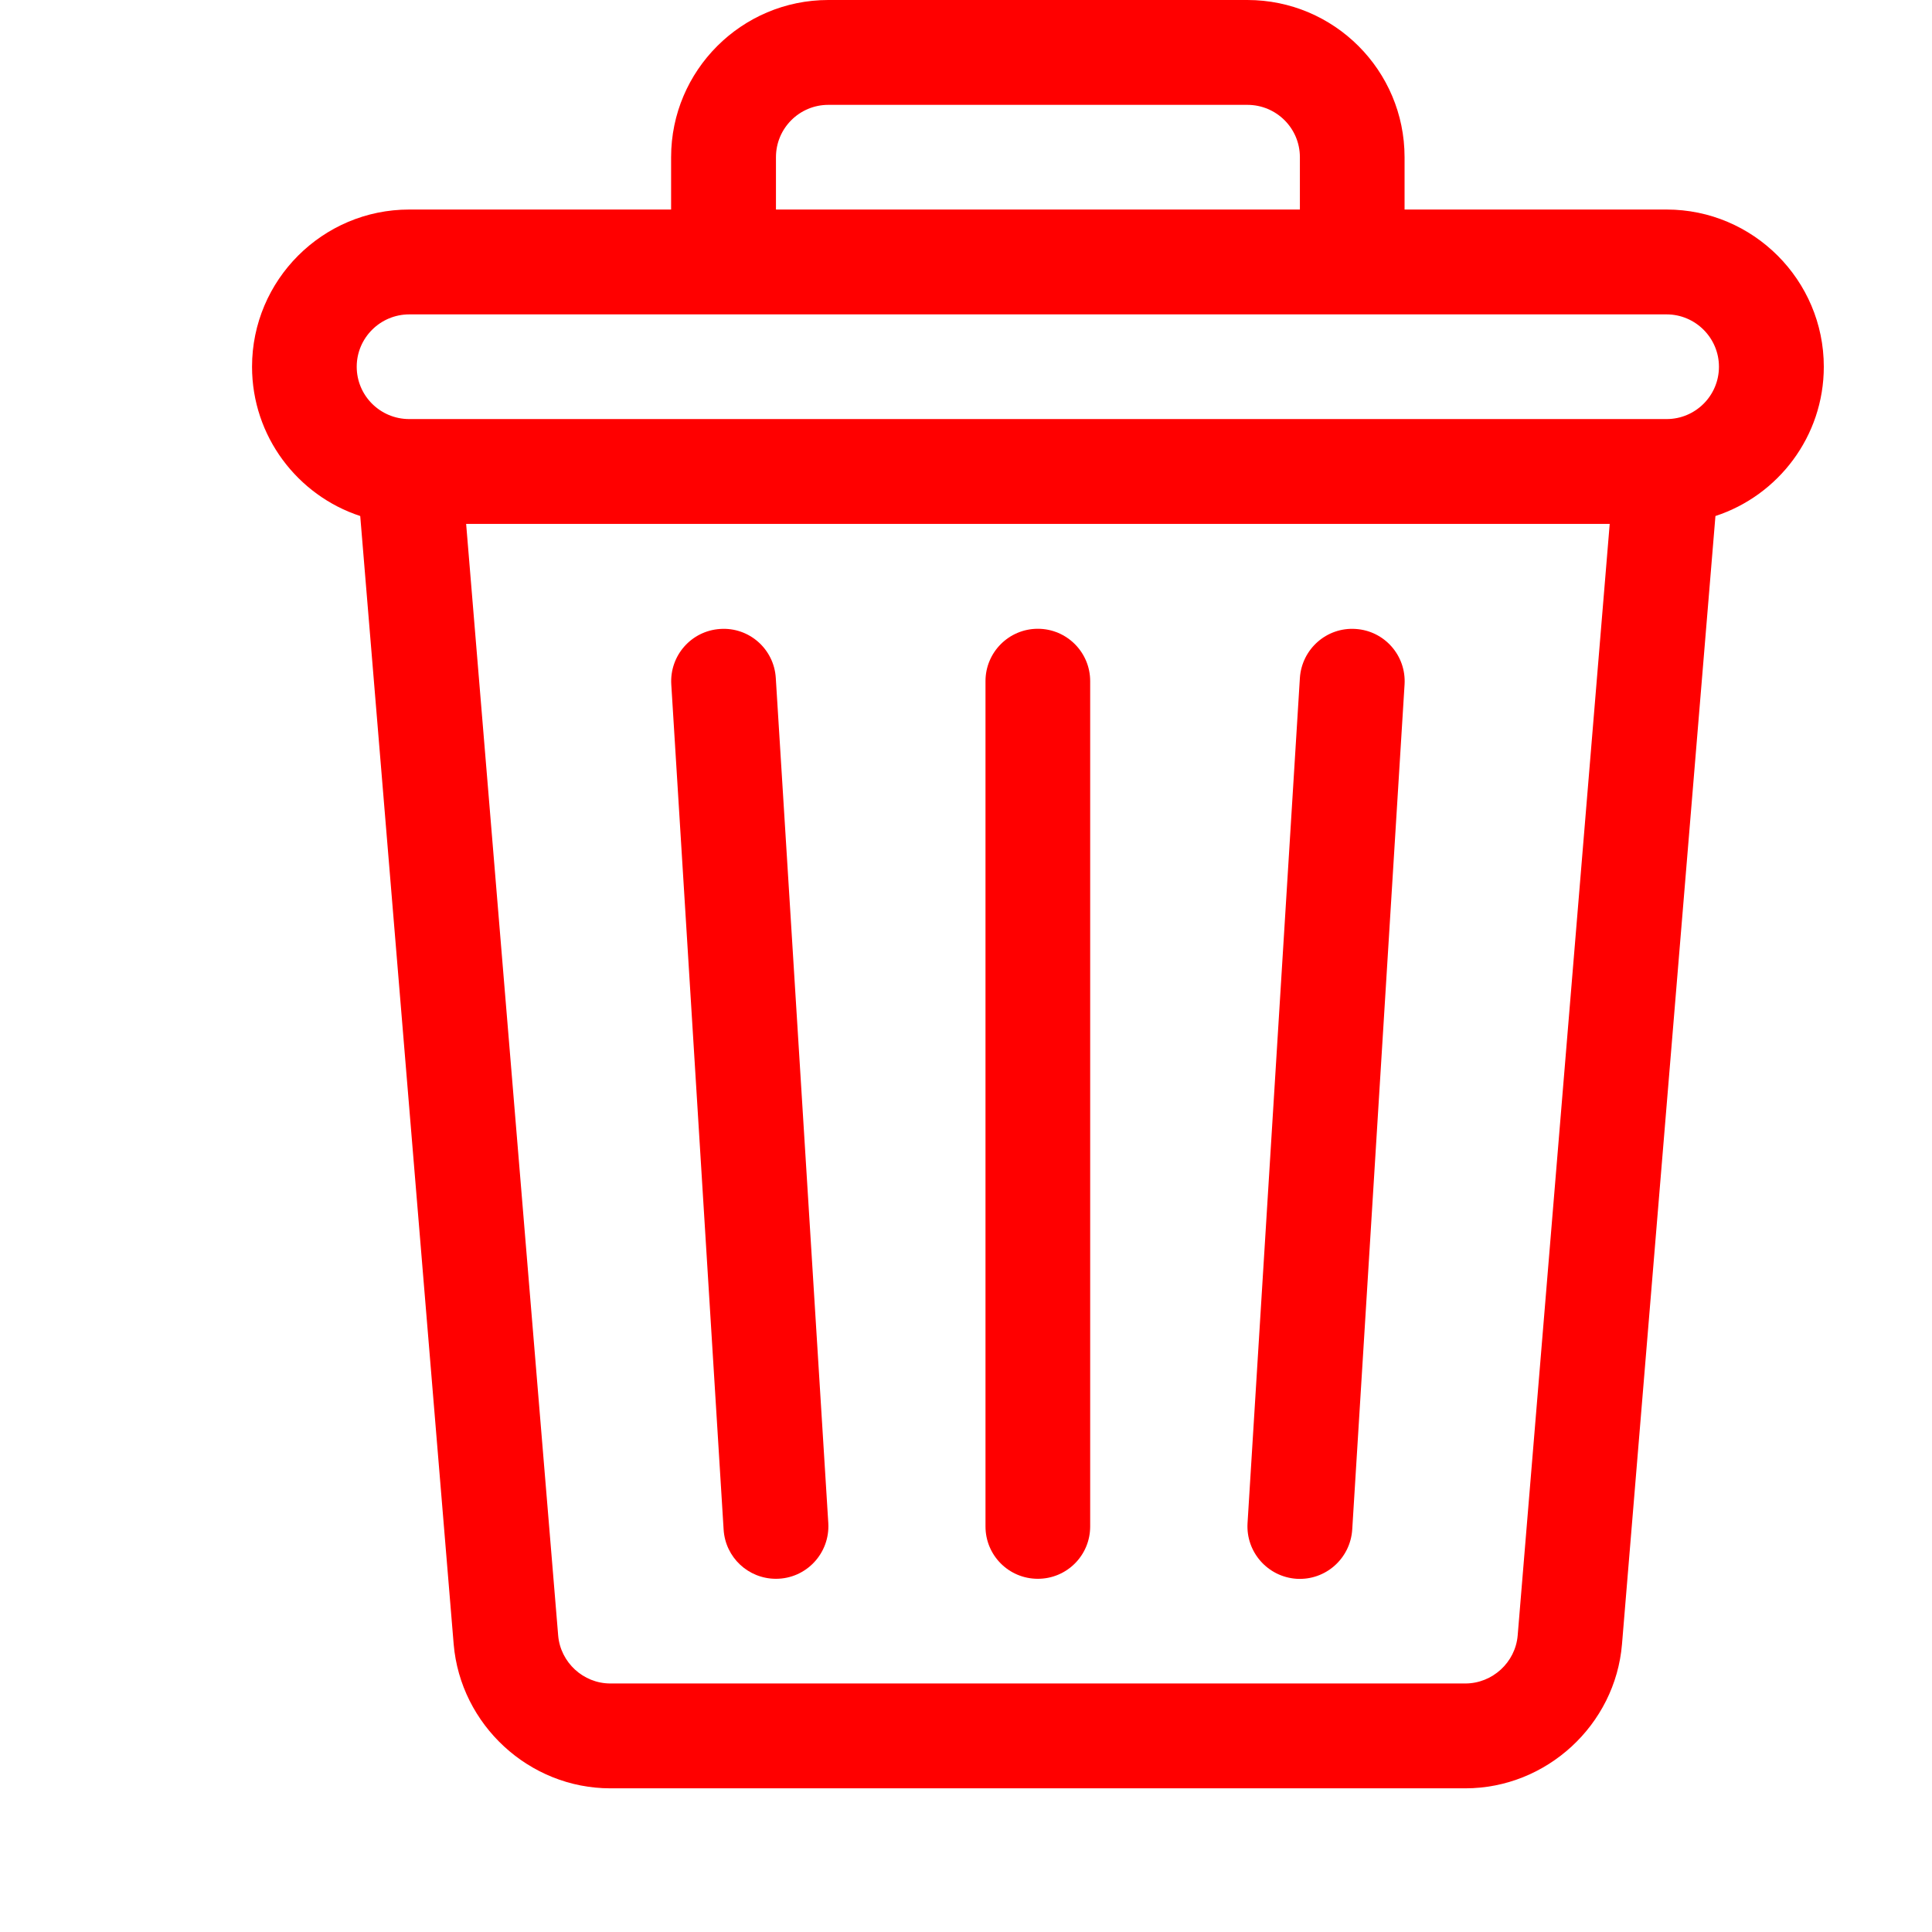 <svg width="11" height="11" viewBox="0 0 11 11" fill="none" xmlns="http://www.w3.org/2000/svg">
<g clip-path="url(#clip0_0_198)">
<path d="M9.489 1.193H7.997V0.895C7.997 0.401 7.596 0 7.102 0H4.716C4.223 0 3.821 0.401 3.821 0.895V1.193H2.33C1.836 1.193 1.435 1.595 1.435 2.088C1.435 2.484 1.694 2.821 2.051 2.938L2.583 9.361C2.622 9.821 3.013 10.182 3.475 10.182H8.343C8.805 10.182 9.197 9.821 9.235 9.361L9.767 2.938C10.125 2.821 10.384 2.484 10.384 2.088C10.384 1.595 9.982 1.193 9.489 1.193ZM4.418 0.895C4.418 0.73 4.552 0.597 4.716 0.597H7.102C7.267 0.597 7.401 0.73 7.401 0.895V1.193H4.418V0.895ZM8.641 9.312C8.628 9.465 8.497 9.585 8.343 9.585H3.475C3.321 9.585 3.191 9.465 3.178 9.312L2.654 2.983H9.165L8.641 9.312ZM9.489 2.386H2.33C2.165 2.386 2.031 2.253 2.031 2.088C2.031 1.924 2.165 1.79 2.33 1.79H9.489C9.653 1.79 9.787 1.924 9.787 2.088C9.787 2.253 9.653 2.386 9.489 2.386Z" fill="#FF0000"/>
<path d="M4.716 8.672L4.417 3.86C4.407 3.695 4.265 3.57 4.101 3.581C3.937 3.591 3.812 3.732 3.822 3.897L4.12 8.709C4.13 8.868 4.261 8.989 4.418 8.989C4.59 8.989 4.726 8.844 4.716 8.672Z" fill="#FF0000"/>
<path d="M5.909 3.58C5.744 3.58 5.611 3.714 5.611 3.878V8.691C5.611 8.856 5.744 8.989 5.909 8.989C6.074 8.989 6.207 8.856 6.207 8.691V3.878C6.207 3.714 6.074 3.58 5.909 3.58Z" fill="#FF0000"/>
<path d="M7.718 3.581C7.554 3.57 7.412 3.695 7.401 3.86L7.103 8.672C7.093 8.837 7.218 8.978 7.382 8.989C7.547 8.999 7.688 8.874 7.699 8.709L7.997 3.897C8.007 3.732 7.882 3.591 7.718 3.581Z" fill="#FF0000"/>
</g>
<defs>
<clipPath id="clip0_0_198">
<rect width="10.182" height="10.182" fill="white" transform="translate(0.818)"/>
</clipPath>
</defs>
</svg>
